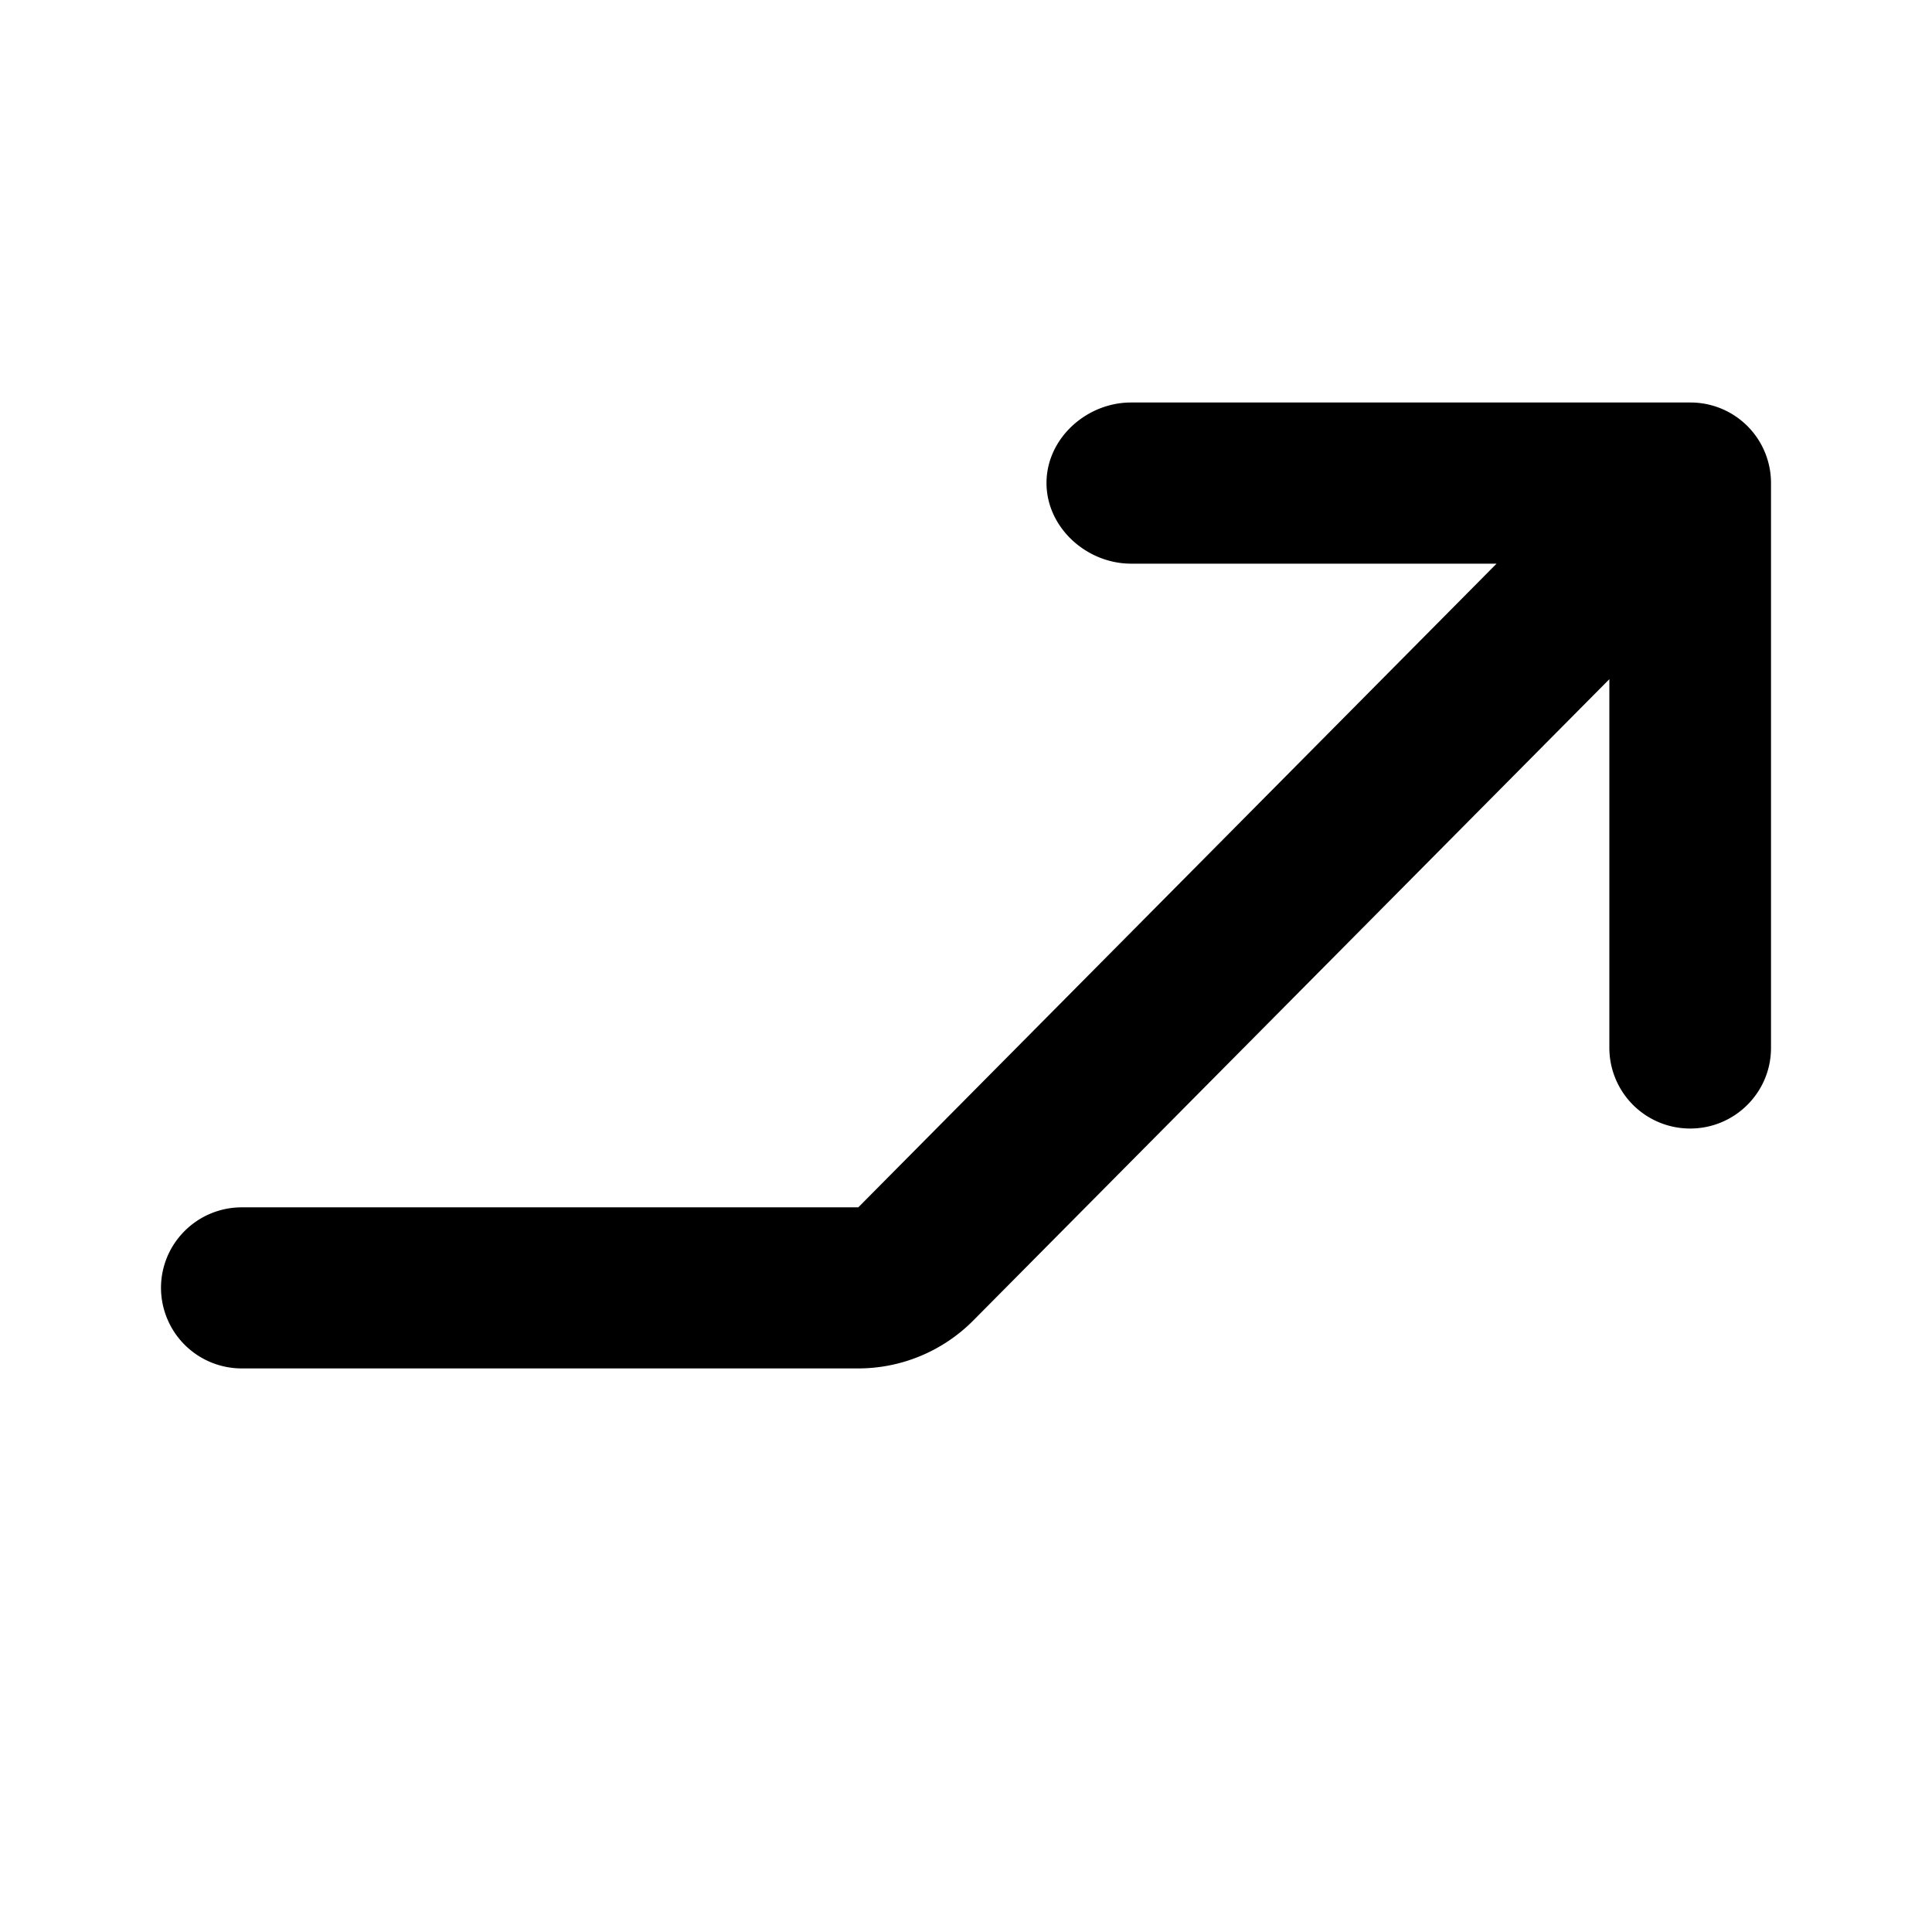 <svg xmlns="http://www.w3.org/2000/svg" viewBox="0 0 24 24"><path fill-rule="evenodd" d="M21 5a1 1 0 0 1 1 1v7.018c0 .553-.45 1.001-1.004 1.001a1.003 1.003 0 0 1-1.004-1V8.437l-7.902 7.967c-.377.38-.892.595-1.428.595H3.004a1.003 1.003 0 0 1-1.004-1c0-.553.45-1.001 1.004-1.001h7.658l7.929-7.996h-4.54C13.496 7.002 13 6.552 13 6c0-.553.496-1 1.05-1H21z" clip-rule="evenodd"/></svg>